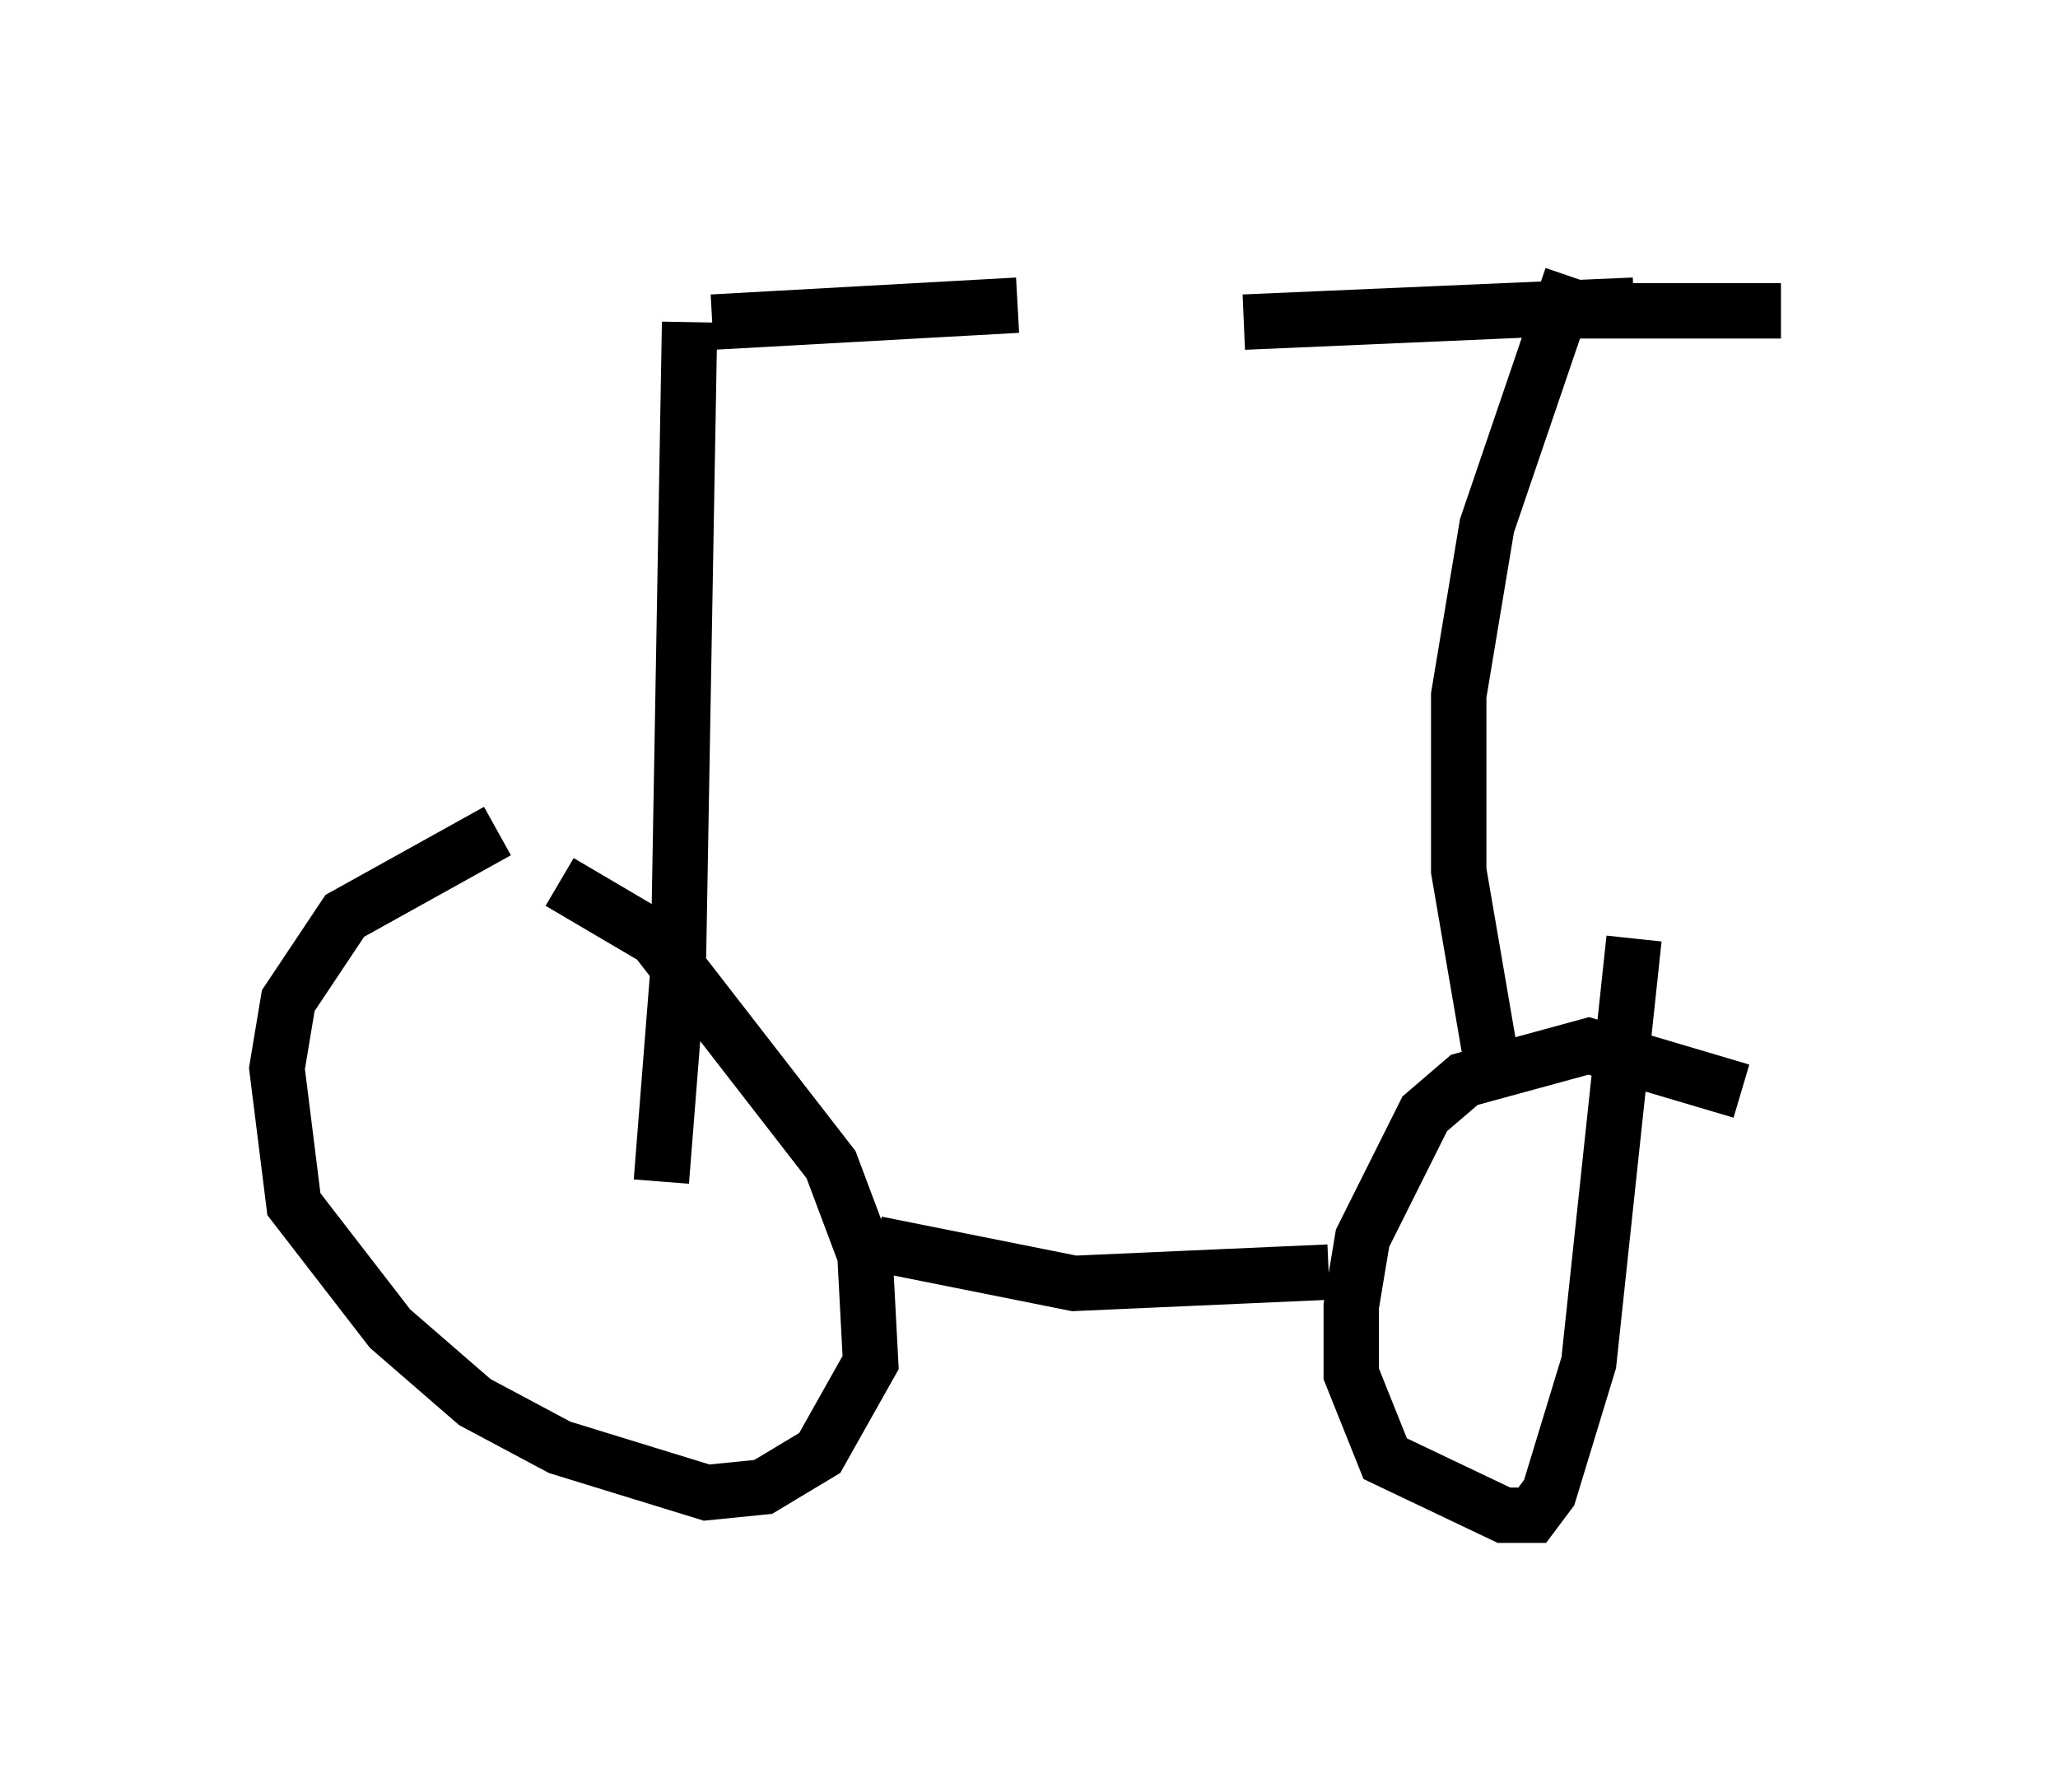 <?xml version="1.0" encoding="utf-8" ?>
<svg baseProfile="full" height="32.356" version="1.1" width="37.154" xmlns="http://www.w3.org/2000/svg" xmlns:ev="http://www.w3.org/2001/xml-events" xmlns:xlink="http://www.w3.org/1999/xlink"><defs /><rect fill="white" height="32.356" width="37.154" x="0" y="0" /><path d="M11.533, 14.8 m-2.552, 0.204 l-2.756, 1.531 -1.021, 1.531 l-0.204, 1.225 0.306, 2.45 l1.735, 2.246 1.531, 1.327 l1.531, 0.817 2.654, 0.817 l1.021, -0.102 1.021, -0.613 l0.919, -1.633 -0.102, -1.94 l-0.613, -1.633 -3.165, -4.083 l-1.735, -1.021 m5.717, 6.533 l3.573, 0.715 4.594, -0.204 m7.452, -3.267 l-2.756, -0.817 -2.246, 0.613 l-0.715, 0.613 -1.123, 2.246 l-0.204, 1.225 0.0, 1.225 l0.613, 1.531 2.144, 1.021 l0.51, 0.0 0.306, -0.408 l0.715, -2.348 0.817, -7.656 m-2.552, 2.348 l-0.613, -3.573 0.0, -3.165 l0.51, -3.063 1.531, -4.492 m1.123, 0.51 l-7.044, 0.306 m5.308, -0.204 l4.39, 0.0 m-20.213, 15.721 l0.306, -3.879 0.204, -11.638 m0.408, 0.0 l5.513, -0.306 " fill="none" stroke="black" stroke-width="1" /></svg>
